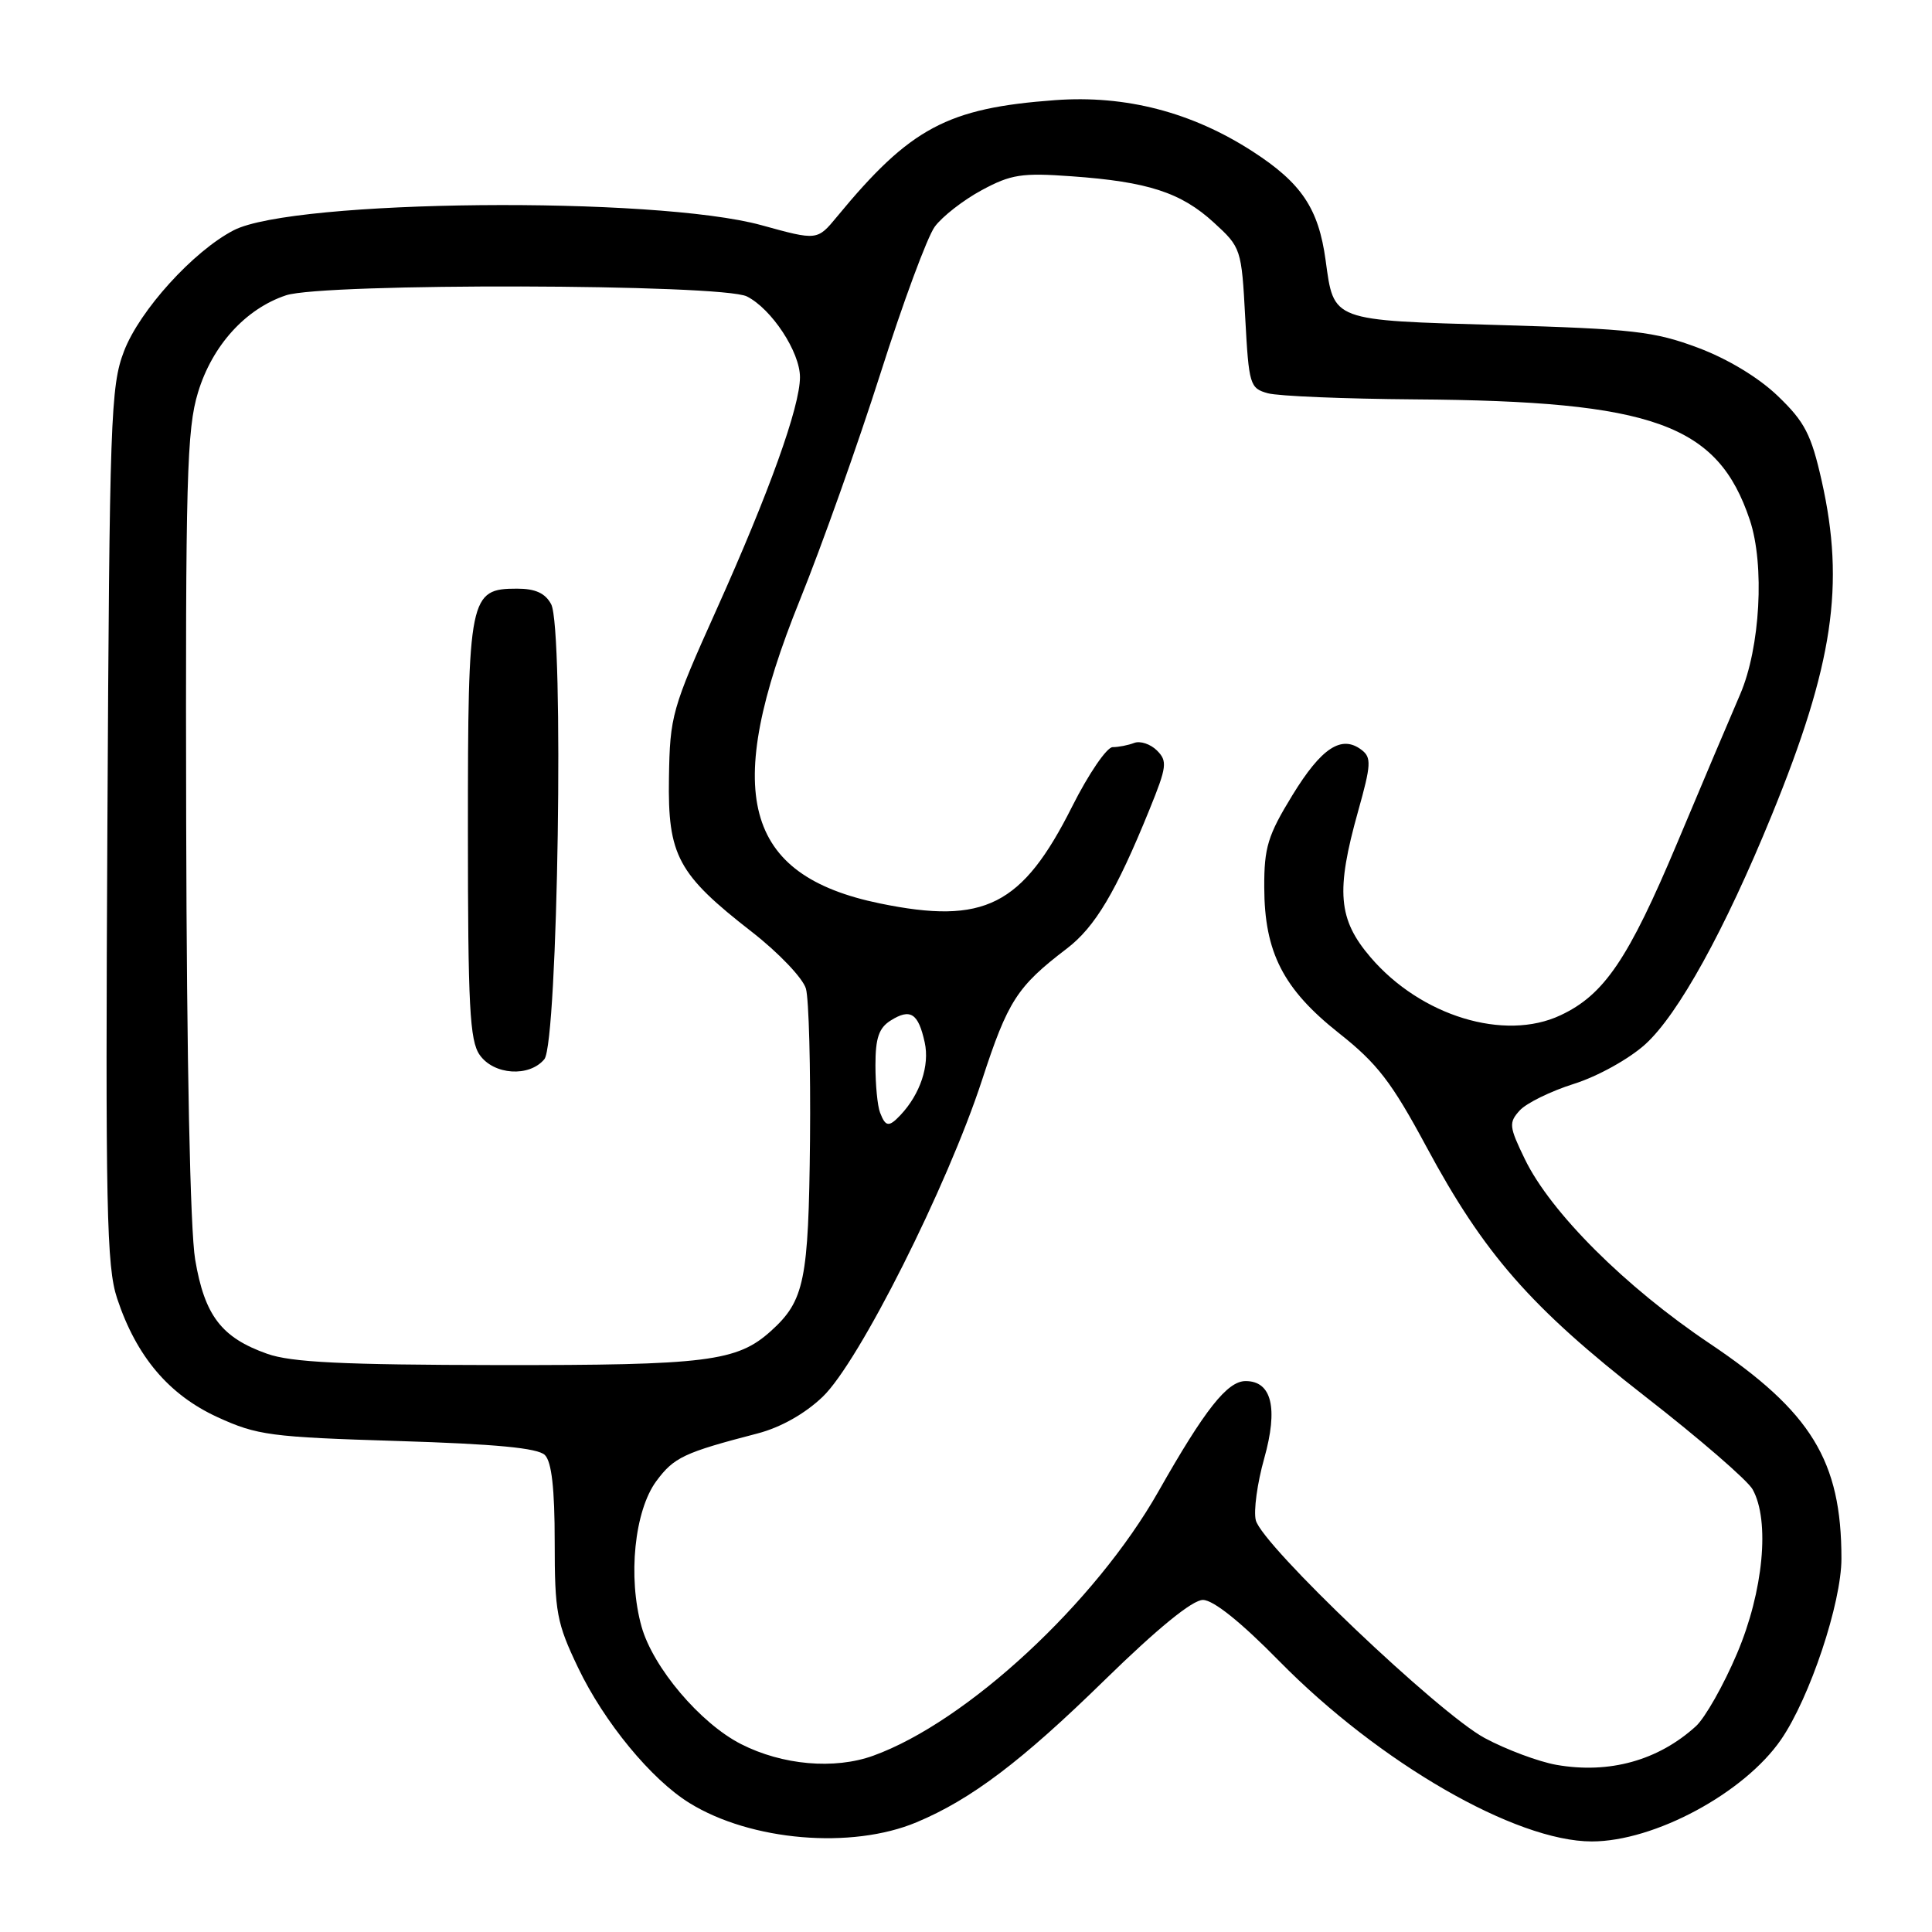 <?xml version="1.0" encoding="UTF-8" standalone="no"?>
<!DOCTYPE svg PUBLIC "-//W3C//DTD SVG 1.1//EN" "http://www.w3.org/Graphics/SVG/1.1/DTD/svg11.dtd" >
<svg xmlns="http://www.w3.org/2000/svg" xmlns:xlink="http://www.w3.org/1999/xlink" version="1.1" viewBox="0 0 256 256">
 <g >
 <path fill="currentColor"
d=" M 121.45 241.46 C 128.67 238.44 135.39 233.36 146.37 222.62 C 153.37 215.78 158.00 212.00 159.39 212.00 C 160.77 212.00 164.44 214.94 169.52 220.12 C 182.75 233.57 200.82 244.00 210.92 244.00 C 219.22 244.00 231.12 237.59 236.00 230.50 C 239.81 224.96 244.00 212.41 244.00 206.52 C 244.00 193.58 240.01 187.06 226.54 178.02 C 215.36 170.52 205.46 160.65 202.04 153.57 C 199.96 149.28 199.90 148.76 201.37 147.14 C 202.25 146.17 205.49 144.58 208.57 143.61 C 211.69 142.63 215.85 140.32 217.99 138.39 C 222.36 134.45 228.55 123.23 234.77 108.00 C 242.91 88.07 244.49 77.52 241.38 63.70 C 240.00 57.57 239.14 55.90 235.60 52.50 C 233.05 50.04 228.95 47.56 224.97 46.07 C 219.19 43.91 216.38 43.59 198.67 43.07 C 176.31 42.43 176.76 42.60 175.65 34.48 C 174.71 27.61 172.45 24.25 165.97 20.06 C 157.93 14.86 149.14 12.58 139.80 13.27 C 125.51 14.32 120.62 16.93 110.90 28.72 C 108.29 31.88 108.29 31.88 100.90 29.84 C 86.79 25.96 38.88 26.42 30.97 30.51 C 25.63 33.27 18.50 41.13 16.43 46.54 C 14.66 51.17 14.51 55.34 14.23 109.38 C 13.96 160.22 14.12 167.83 15.52 172.05 C 18.07 179.74 22.37 184.82 28.82 187.78 C 34.08 190.19 35.85 190.42 52.70 190.94 C 65.68 191.34 71.27 191.87 72.20 192.80 C 73.10 193.70 73.50 197.27 73.50 204.30 C 73.50 213.65 73.76 215.04 76.61 221.00 C 80.06 228.20 86.30 235.79 91.36 238.91 C 99.49 243.94 112.84 245.07 121.45 241.46 Z  M 206.22 233.85 C 203.87 233.43 199.60 231.84 196.73 230.30 C 190.66 227.04 167.23 204.75 166.40 201.44 C 166.09 200.22 166.59 196.52 167.52 193.23 C 169.38 186.59 168.52 183.00 165.05 183.00 C 162.63 183.00 159.67 186.74 153.50 197.62 C 145.13 212.39 128.10 228.16 115.71 232.64 C 110.56 234.50 103.67 233.89 98.19 231.10 C 92.78 228.34 86.53 220.95 85.01 215.54 C 83.17 208.98 84.07 200.18 86.97 196.25 C 89.31 193.10 90.61 192.48 100.38 189.94 C 103.45 189.14 106.66 187.33 109.01 185.08 C 113.81 180.50 125.52 157.20 130.12 143.13 C 133.55 132.61 134.77 130.72 141.35 125.70 C 145.11 122.83 147.88 118.18 152.32 107.25 C 154.62 101.59 154.71 100.85 153.30 99.44 C 152.44 98.59 151.09 98.14 150.29 98.44 C 149.49 98.75 148.20 99.00 147.43 99.00 C 146.66 99.00 144.24 102.54 142.07 106.86 C 135.45 120.03 130.45 122.56 116.60 119.71 C 98.49 115.99 95.63 105.13 105.99 79.50 C 108.88 72.35 113.68 58.85 116.66 49.50 C 119.63 40.15 122.87 31.39 123.86 30.04 C 124.85 28.69 127.65 26.51 130.08 25.20 C 133.97 23.10 135.40 22.88 142.00 23.36 C 152.10 24.08 156.50 25.51 160.84 29.49 C 164.45 32.79 164.51 32.96 165.00 42.13 C 165.48 51.00 165.61 51.45 168.00 52.11 C 169.38 52.49 178.15 52.85 187.50 52.92 C 219.12 53.14 227.61 56.20 231.86 68.90 C 233.85 74.85 233.24 85.83 230.58 92.00 C 229.27 95.03 225.51 103.90 222.23 111.72 C 215.77 127.08 212.57 131.82 206.77 134.53 C 199.35 138.02 188.27 134.63 181.61 126.85 C 177.30 121.82 176.98 118.10 179.96 107.48 C 181.69 101.31 181.74 100.37 180.41 99.36 C 177.76 97.34 175.10 99.08 171.25 105.37 C 167.99 110.69 167.50 112.30 167.52 117.57 C 167.54 126.19 170.03 131.05 177.42 136.90 C 182.51 140.92 184.40 143.39 189.00 151.94 C 196.64 166.15 202.83 173.22 217.97 185.02 C 225.16 190.61 231.57 196.16 232.23 197.35 C 234.55 201.51 233.66 210.88 230.16 219.11 C 228.39 223.29 225.93 227.62 224.72 228.73 C 219.72 233.28 213.23 235.08 206.22 233.85 Z  M 35.39 179.38 C 29.34 177.24 27.11 174.31 25.86 166.90 C 25.20 162.97 24.74 140.67 24.67 109.00 C 24.57 63.41 24.75 56.87 26.24 51.99 C 28.13 45.78 32.53 40.92 37.90 39.13 C 42.86 37.48 95.66 37.61 98.97 39.28 C 102.25 40.94 106.00 46.64 106.00 49.97 C 106.00 53.89 101.93 65.22 94.93 80.80 C 89.02 93.94 88.77 94.85 88.64 103.06 C 88.47 113.38 89.80 115.84 99.65 123.50 C 103.19 126.26 106.39 129.62 106.79 131.00 C 107.18 132.38 107.42 141.44 107.33 151.15 C 107.14 169.68 106.60 172.34 102.17 176.35 C 97.67 180.42 93.69 180.91 66.00 180.88 C 45.40 180.85 38.58 180.52 35.39 179.38 Z  M 72.13 140.35 C 73.93 138.17 74.76 83.29 73.03 80.06 C 72.25 78.60 70.94 78.00 68.52 78.00 C 62.20 78.00 62.00 78.97 62.00 110.00 C 62.00 133.32 62.24 137.90 63.56 139.78 C 65.43 142.45 70.13 142.76 72.13 140.35 Z  M 116.61 147.42 C 116.27 146.55 116.00 143.73 116.00 141.16 C 116.00 137.53 116.46 136.19 118.04 135.21 C 120.64 133.58 121.68 134.26 122.53 138.13 C 123.20 141.18 121.93 144.98 119.32 147.75 C 117.78 149.38 117.34 149.33 116.61 147.42 Z "/>
</g>
</svg>
